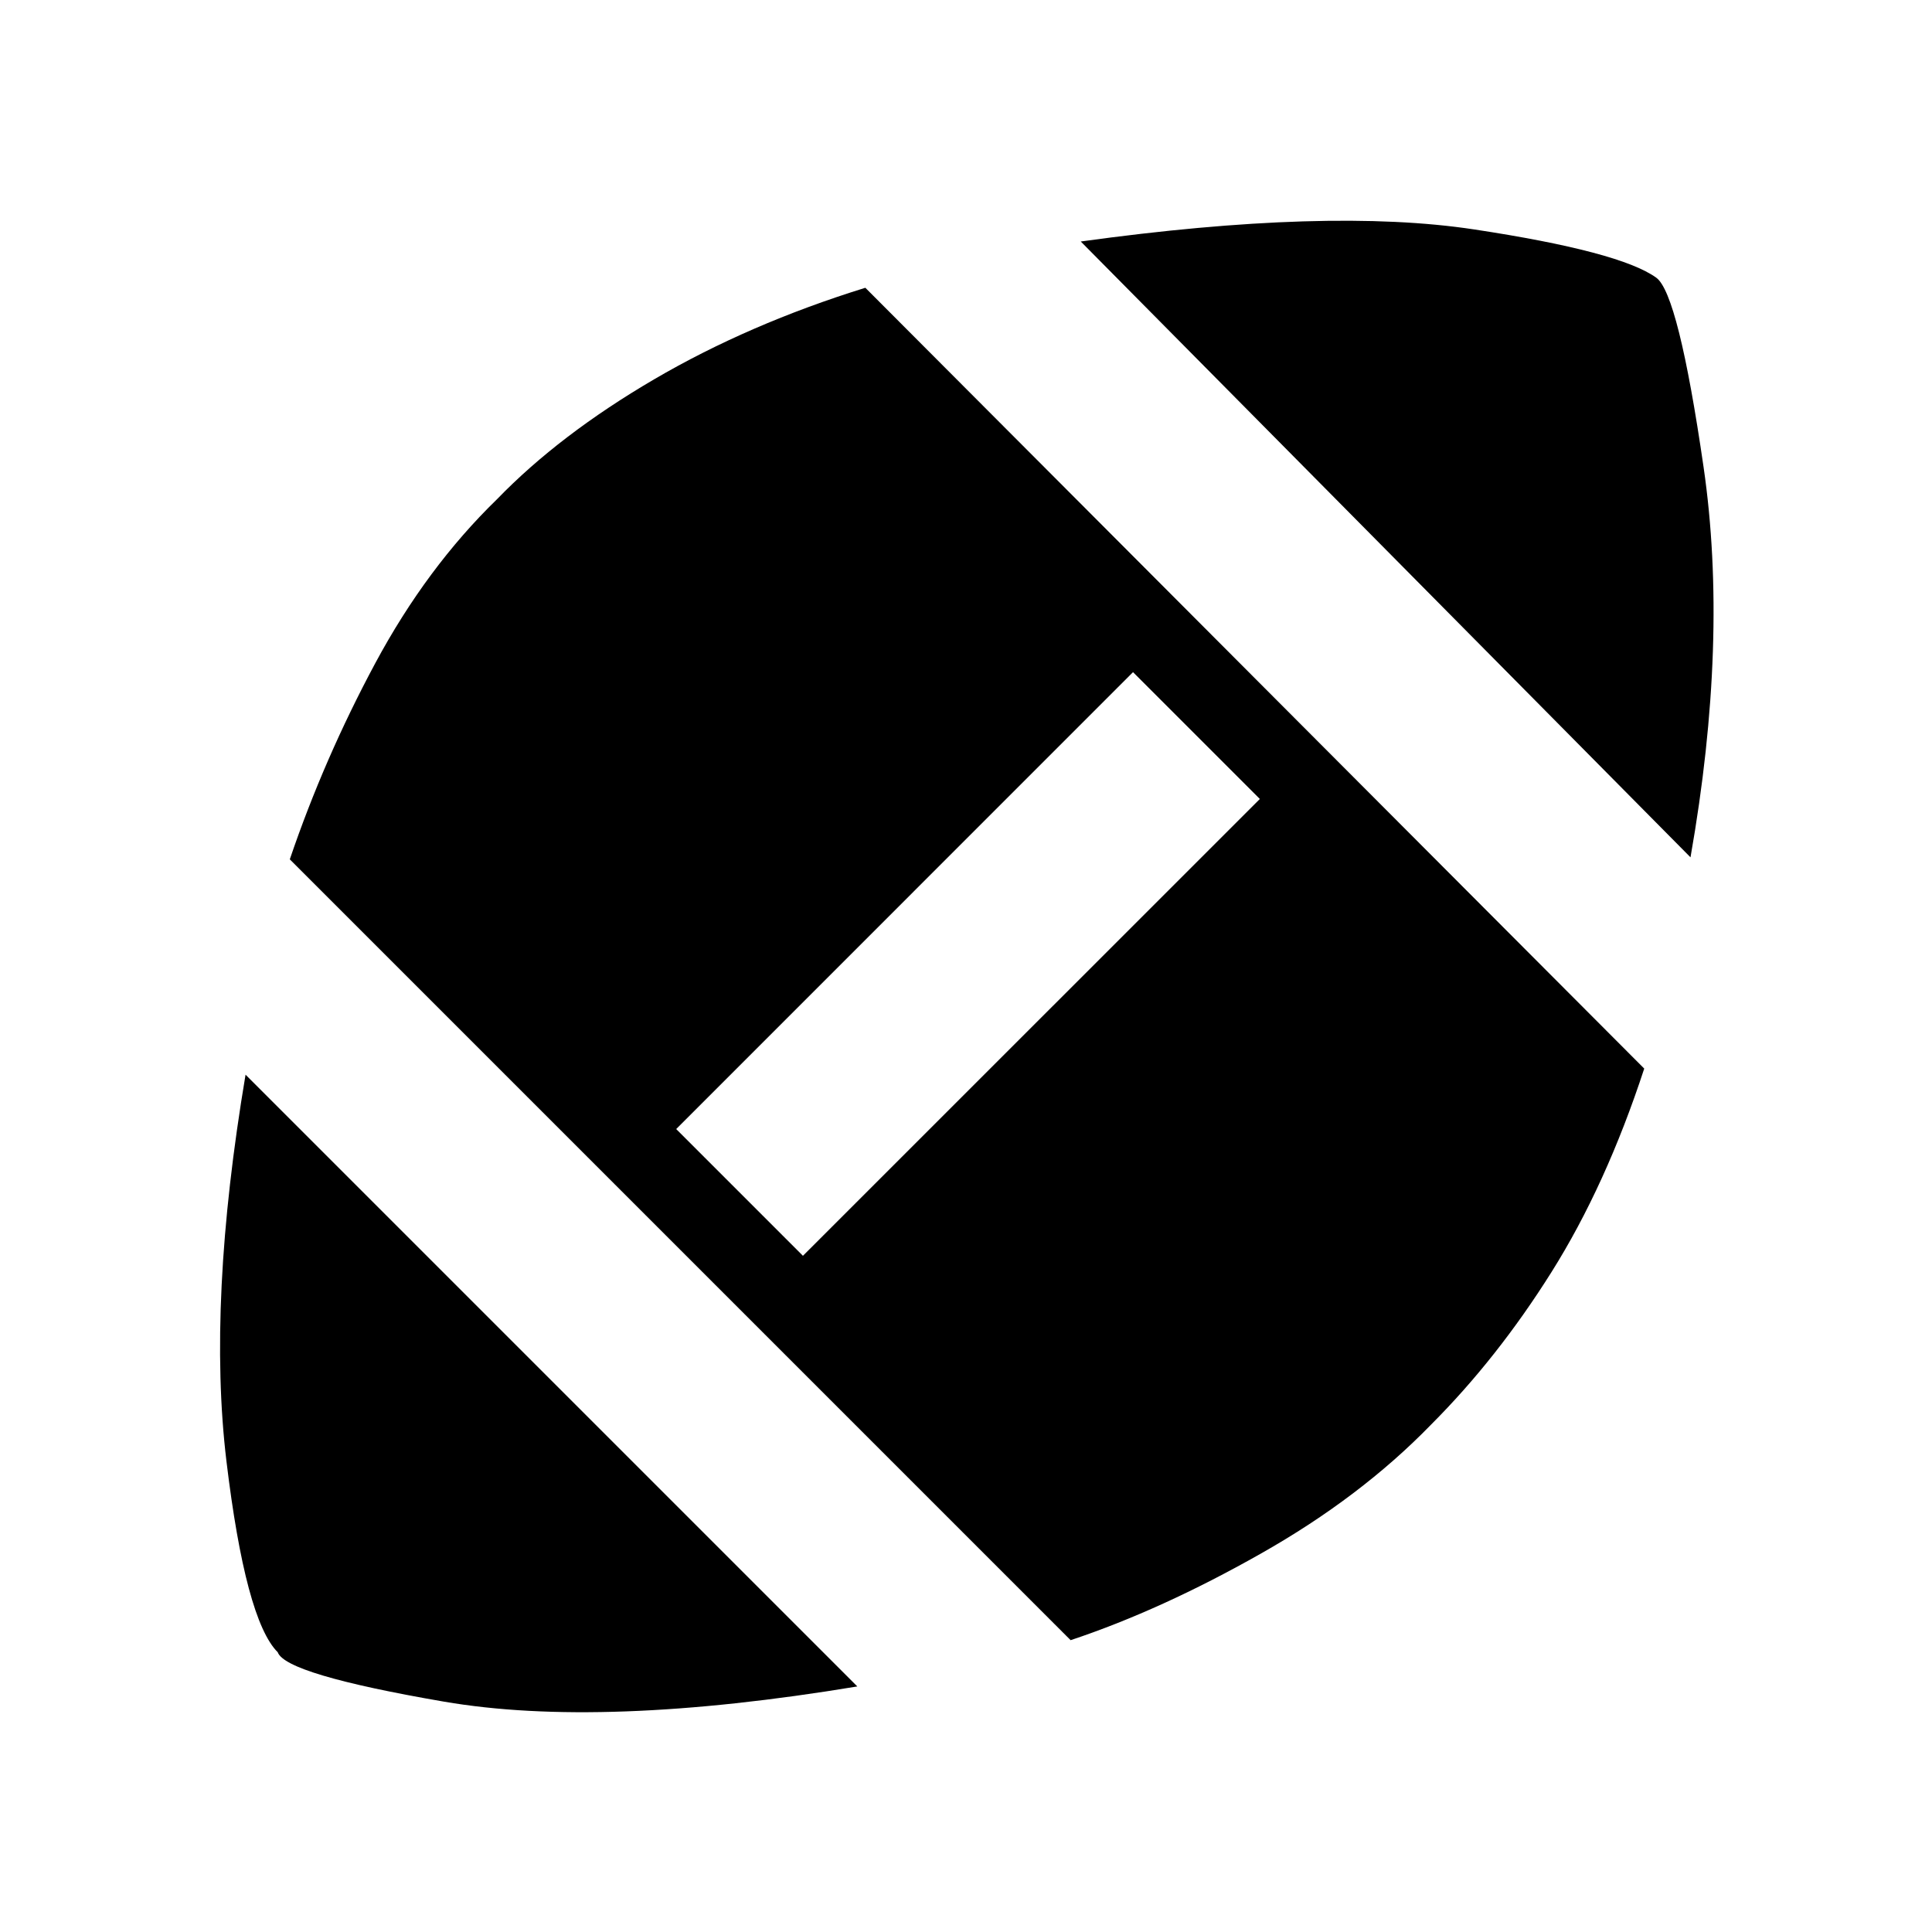 <svg xmlns="http://www.w3.org/2000/svg" height="20" width="20"><path d="M8.875 17.458Q6.229 17.896 4.594 17.615Q2.958 17.333 2.875 17.104Q2.542 16.771 2.344 15.125Q2.146 13.479 2.542 11.125ZM11.083 16.979 3 8.896Q3.354 7.854 3.885 6.865Q4.417 5.875 5.146 5.167Q5.792 4.5 6.771 3.927Q7.75 3.354 8.958 2.979L17.021 11.062Q16.625 12.271 16.062 13.167Q15.5 14.062 14.812 14.75Q14.083 15.5 13.052 16.083Q12.021 16.667 11.083 16.979ZM8.312 13 13.042 8.271 11.729 6.958 7 11.688ZM17.5 8.875 11.188 2.5Q13.75 2.146 15.26 2.375Q16.771 2.604 17.146 2.875Q17.375 3.042 17.635 4.833Q17.896 6.625 17.5 8.875Z"/></svg>